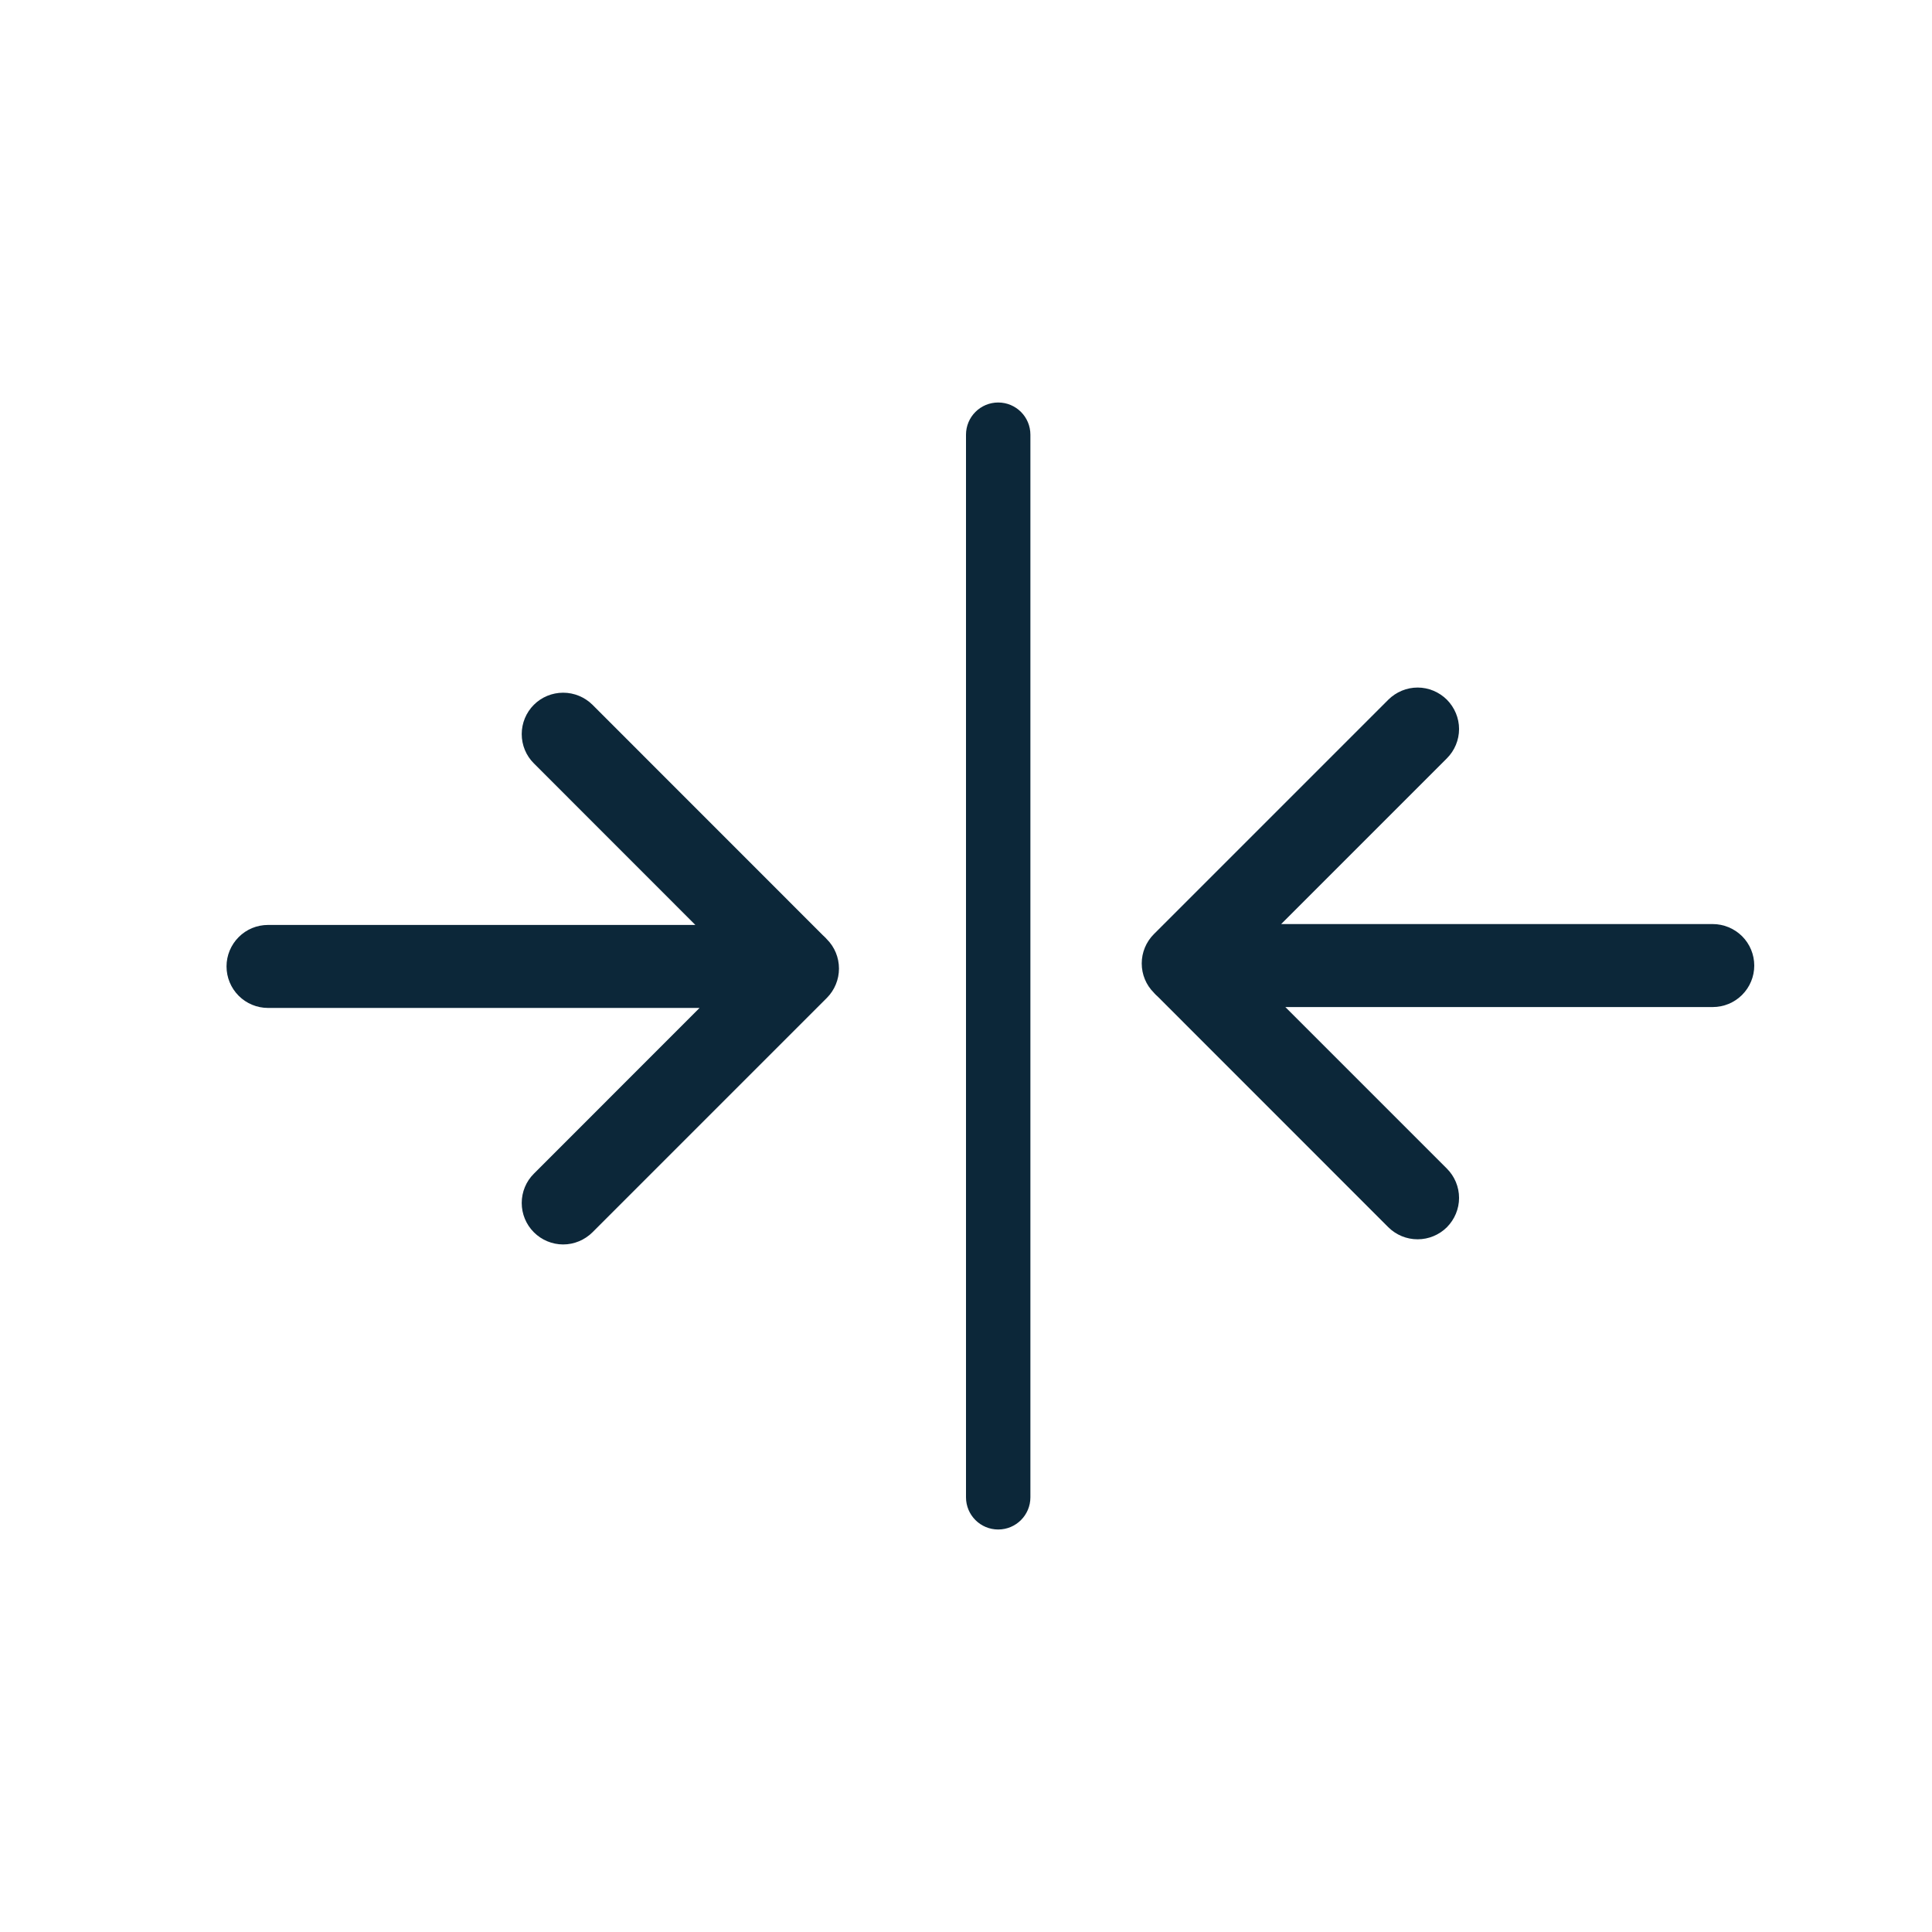 <svg width="24" height="24" viewBox="0 0 24 24" fill="none" xmlns="http://www.w3.org/2000/svg">
<path fill-rule="evenodd" clip-rule="evenodd" d="M14.338 12.337L14.334 12.332C14.237 12.236 14.183 12.105 14.183 11.968C14.183 11.832 14.237 11.701 14.334 11.604L17.246 8.692C17.343 8.596 17.473 8.541 17.61 8.541C17.747 8.541 17.877 8.596 17.974 8.692C18.07 8.789 18.125 8.92 18.125 9.056C18.125 9.193 18.07 9.324 17.974 9.42L15.915 11.479L21.276 11.479C21.413 11.479 21.544 11.534 21.641 11.63C21.738 11.727 21.792 11.858 21.792 11.995C21.792 12.131 21.738 12.262 21.641 12.359C21.544 12.456 21.413 12.51 21.276 12.51L15.967 12.51L17.974 14.517C18.07 14.613 18.125 14.744 18.125 14.881C18.125 15.017 18.07 15.148 17.974 15.245C17.877 15.341 17.747 15.395 17.61 15.395C17.473 15.395 17.343 15.341 17.246 15.245L14.382 12.38C14.374 12.374 14.367 12.367 14.359 12.359C14.352 12.352 14.345 12.345 14.338 12.337Z" fill="#0C2739"/>
<path fill-rule="evenodd" clip-rule="evenodd" d="M10.267 11.663L10.272 11.668C10.368 11.764 10.422 11.895 10.422 12.032C10.422 12.168 10.368 12.299 10.272 12.396L7.36 15.308C7.263 15.404 7.132 15.459 6.996 15.459C6.859 15.459 6.728 15.404 6.632 15.308C6.535 15.211 6.481 15.08 6.481 14.944C6.481 14.807 6.535 14.676 6.632 14.58L8.69 12.521L3.329 12.521C3.192 12.521 3.061 12.466 2.965 12.37C2.868 12.273 2.814 12.142 2.814 12.005C2.814 11.869 2.868 11.738 2.965 11.641C3.061 11.544 3.192 11.49 3.329 11.49L8.638 11.49L6.632 9.483C6.535 9.387 6.481 9.256 6.481 9.119C6.481 8.983 6.535 8.852 6.632 8.755C6.728 8.659 6.859 8.605 6.996 8.605C7.132 8.605 7.263 8.659 7.36 8.755L10.224 11.62C10.231 11.626 10.239 11.633 10.246 11.641C10.254 11.648 10.261 11.655 10.267 11.663Z" fill="#0C2739"/>
<path fill-rule="evenodd" clip-rule="evenodd" d="M12.4 5C12.621 5 12.8 5.179 12.8 5.4L12.8 18.6C12.8 18.821 12.621 19 12.4 19C12.179 19 12 18.821 12 18.6L12 5.4C12 5.179 12.179 5 12.4 5Z" fill="#0C2739"/>
</svg>